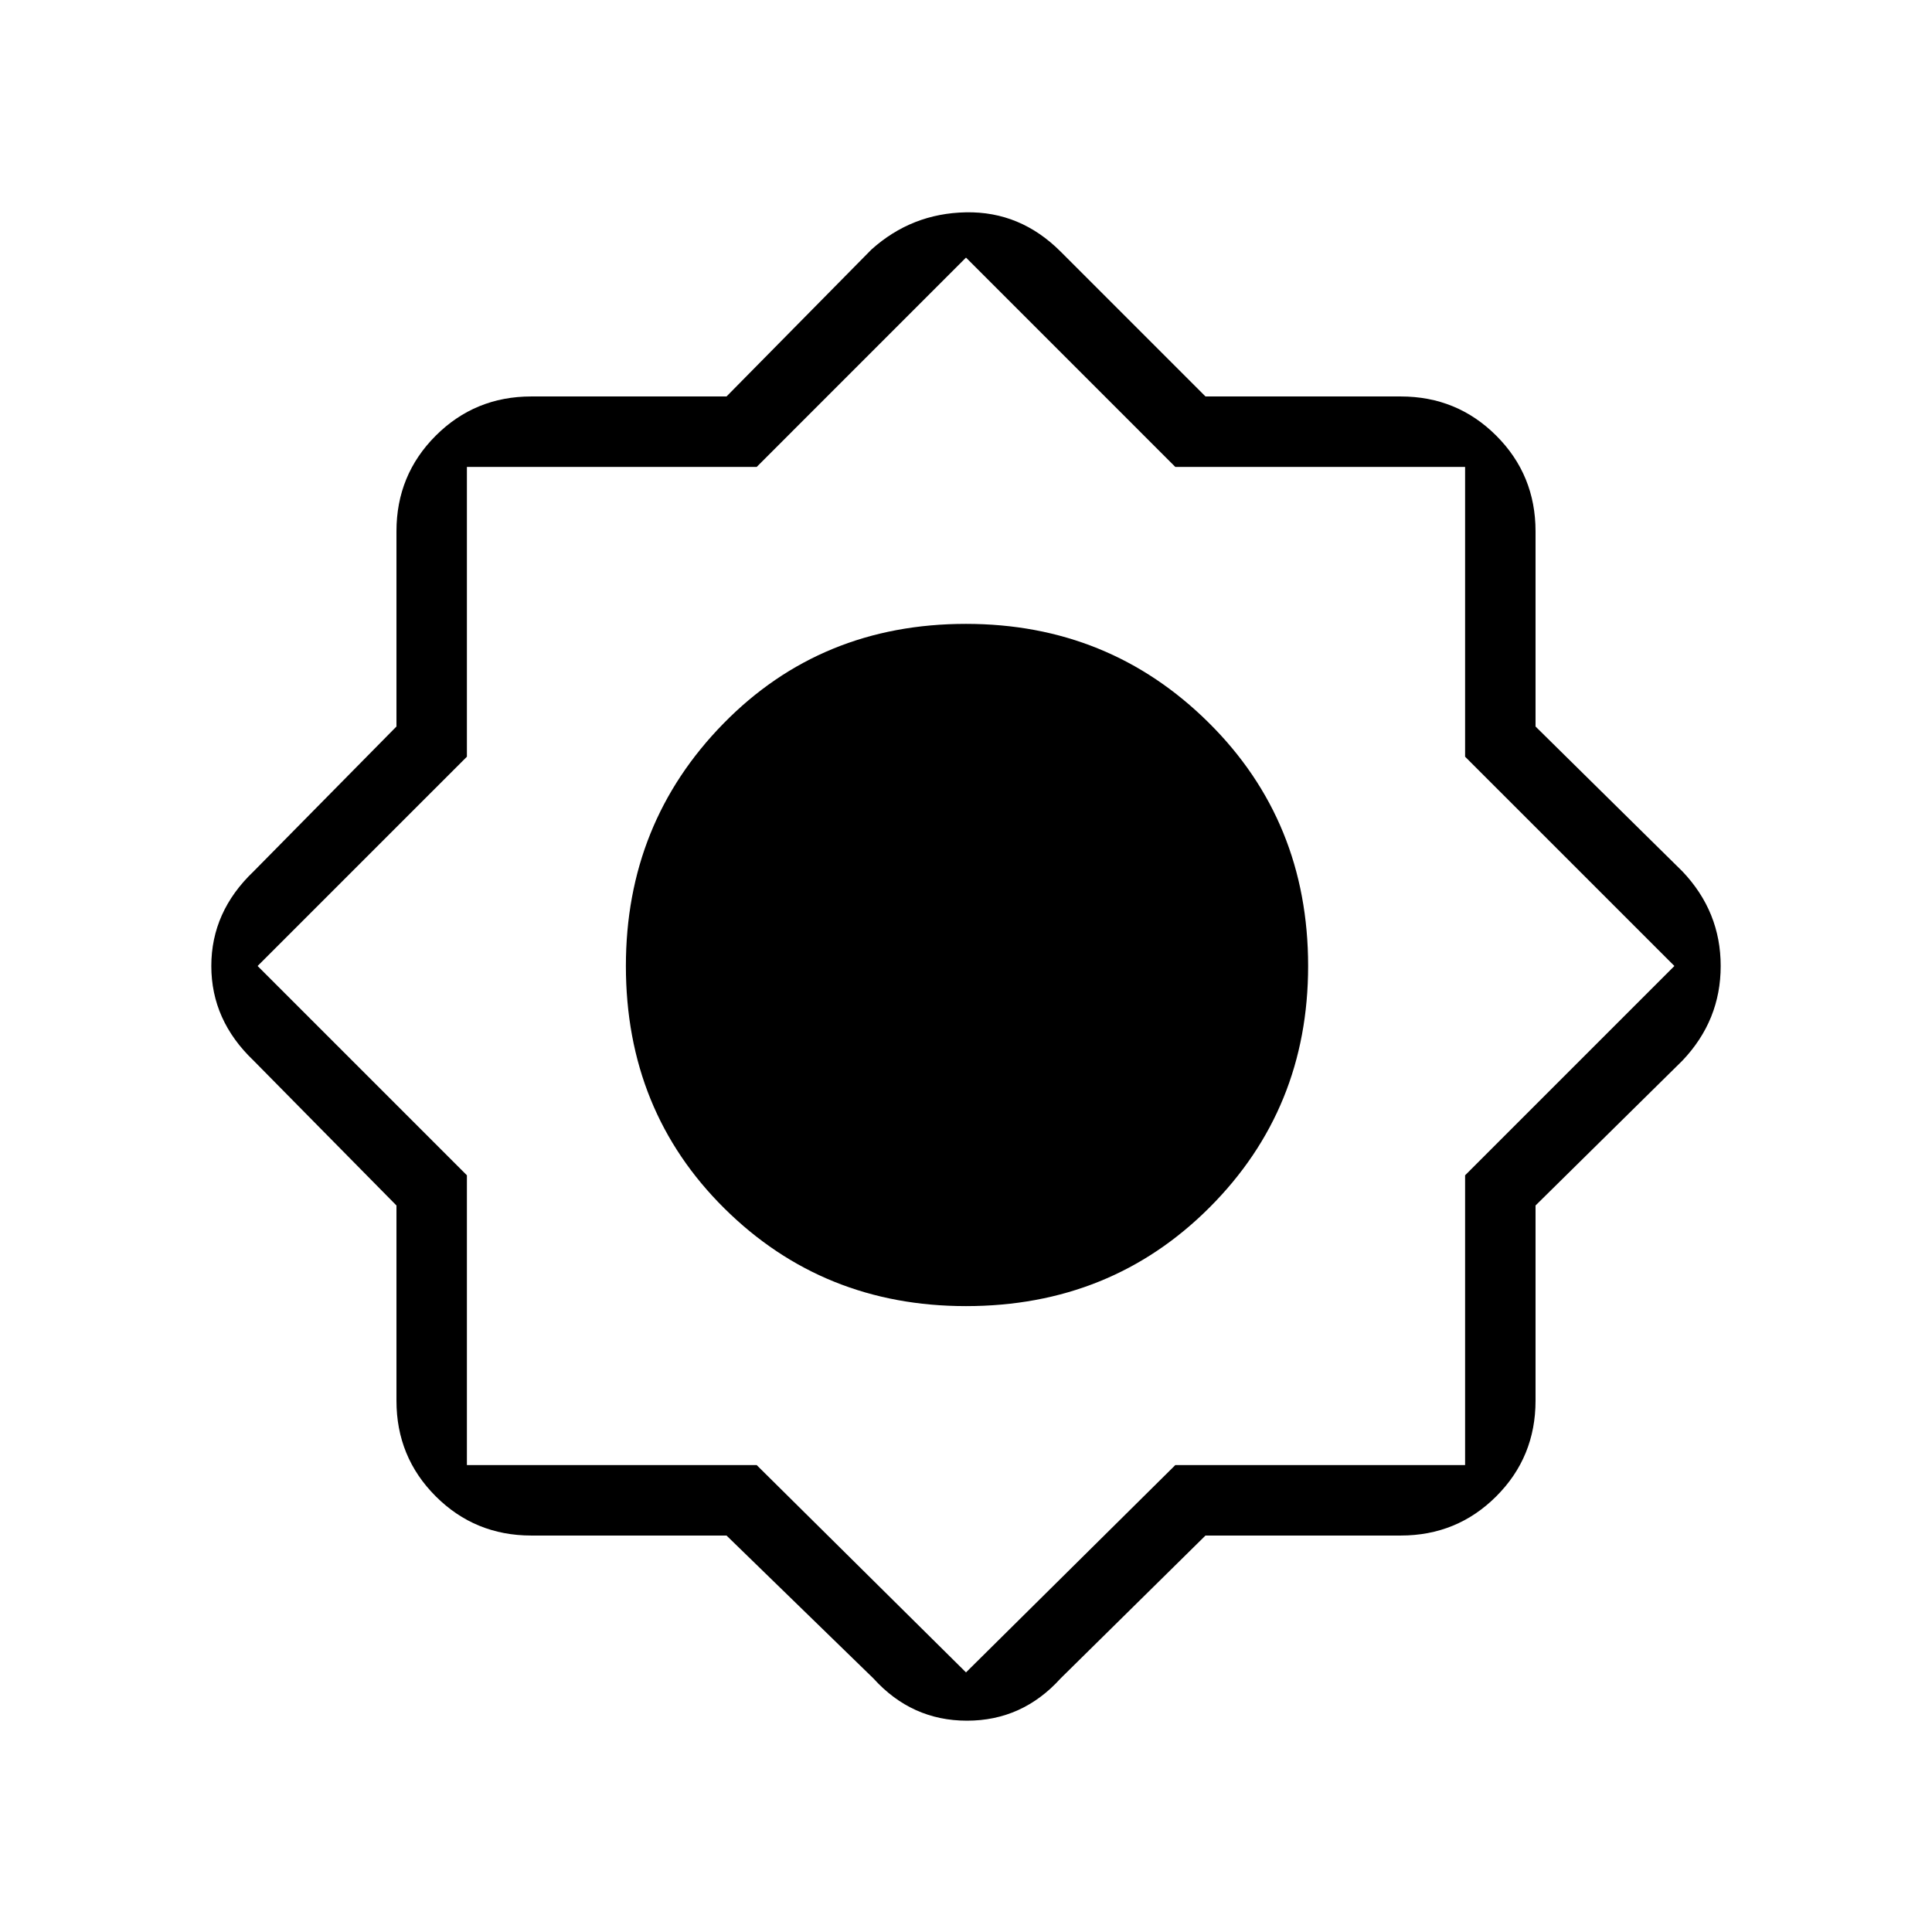 <svg xmlns="http://www.w3.org/2000/svg" height="48" width="48"><path d="M18.05 38.15H13.2Q11.8 38.15 10.825 37.175Q9.85 36.2 9.85 34.8V29.95L6.3 26.35Q5.25 25.35 5.25 24Q5.25 22.65 6.3 21.65L9.85 18.05V13.2Q9.85 11.8 10.825 10.825Q11.8 9.85 13.2 9.85H18.05L21.65 6.2Q22.65 5.3 24 5.275Q25.35 5.25 26.35 6.25L29.95 9.85H34.8Q36.2 9.85 37.175 10.825Q38.15 11.8 38.15 13.2V18.05L41.8 21.65Q42.75 22.65 42.75 24Q42.75 25.35 41.8 26.35L38.15 29.95V34.8Q38.15 36.2 37.175 37.175Q36.2 38.15 34.8 38.15H29.95L26.35 41.7Q25.4 42.75 24.025 42.75Q22.65 42.75 21.7 41.7ZM24 32.45Q20.45 32.45 18 30.025Q15.55 27.6 15.55 24Q15.55 20.45 17.975 17.975Q20.4 15.5 24 15.5Q27.55 15.5 30.025 17.95Q32.5 20.4 32.5 24Q32.5 27.55 30.05 30Q27.6 32.45 24 32.45ZM24 30.7Q26.75 30.7 28.75 28.725Q30.75 26.75 30.75 24Q30.75 21.25 28.75 19.25Q26.75 17.25 24 17.25Q21.25 17.25 19.275 19.25Q17.3 21.25 17.3 24Q17.3 26.75 19.275 28.725Q21.25 30.7 24 30.7ZM24 41.55 29.2 36.4H36.4V29.2L41.6 24L36.4 18.8V11.6H29.2L24 6.4L18.8 11.6H11.6V18.8L6.4 24L11.6 29.2V36.4H18.8ZM24 30.7Q21.25 30.7 19.275 28.725Q17.3 26.75 17.3 24Q17.3 21.25 19.275 19.25Q21.25 17.25 24 17.25Q26.75 17.25 28.75 19.25Q30.75 21.25 30.75 24Q30.75 26.75 28.75 28.725Q26.75 30.7 24 30.7Z"/></svg>